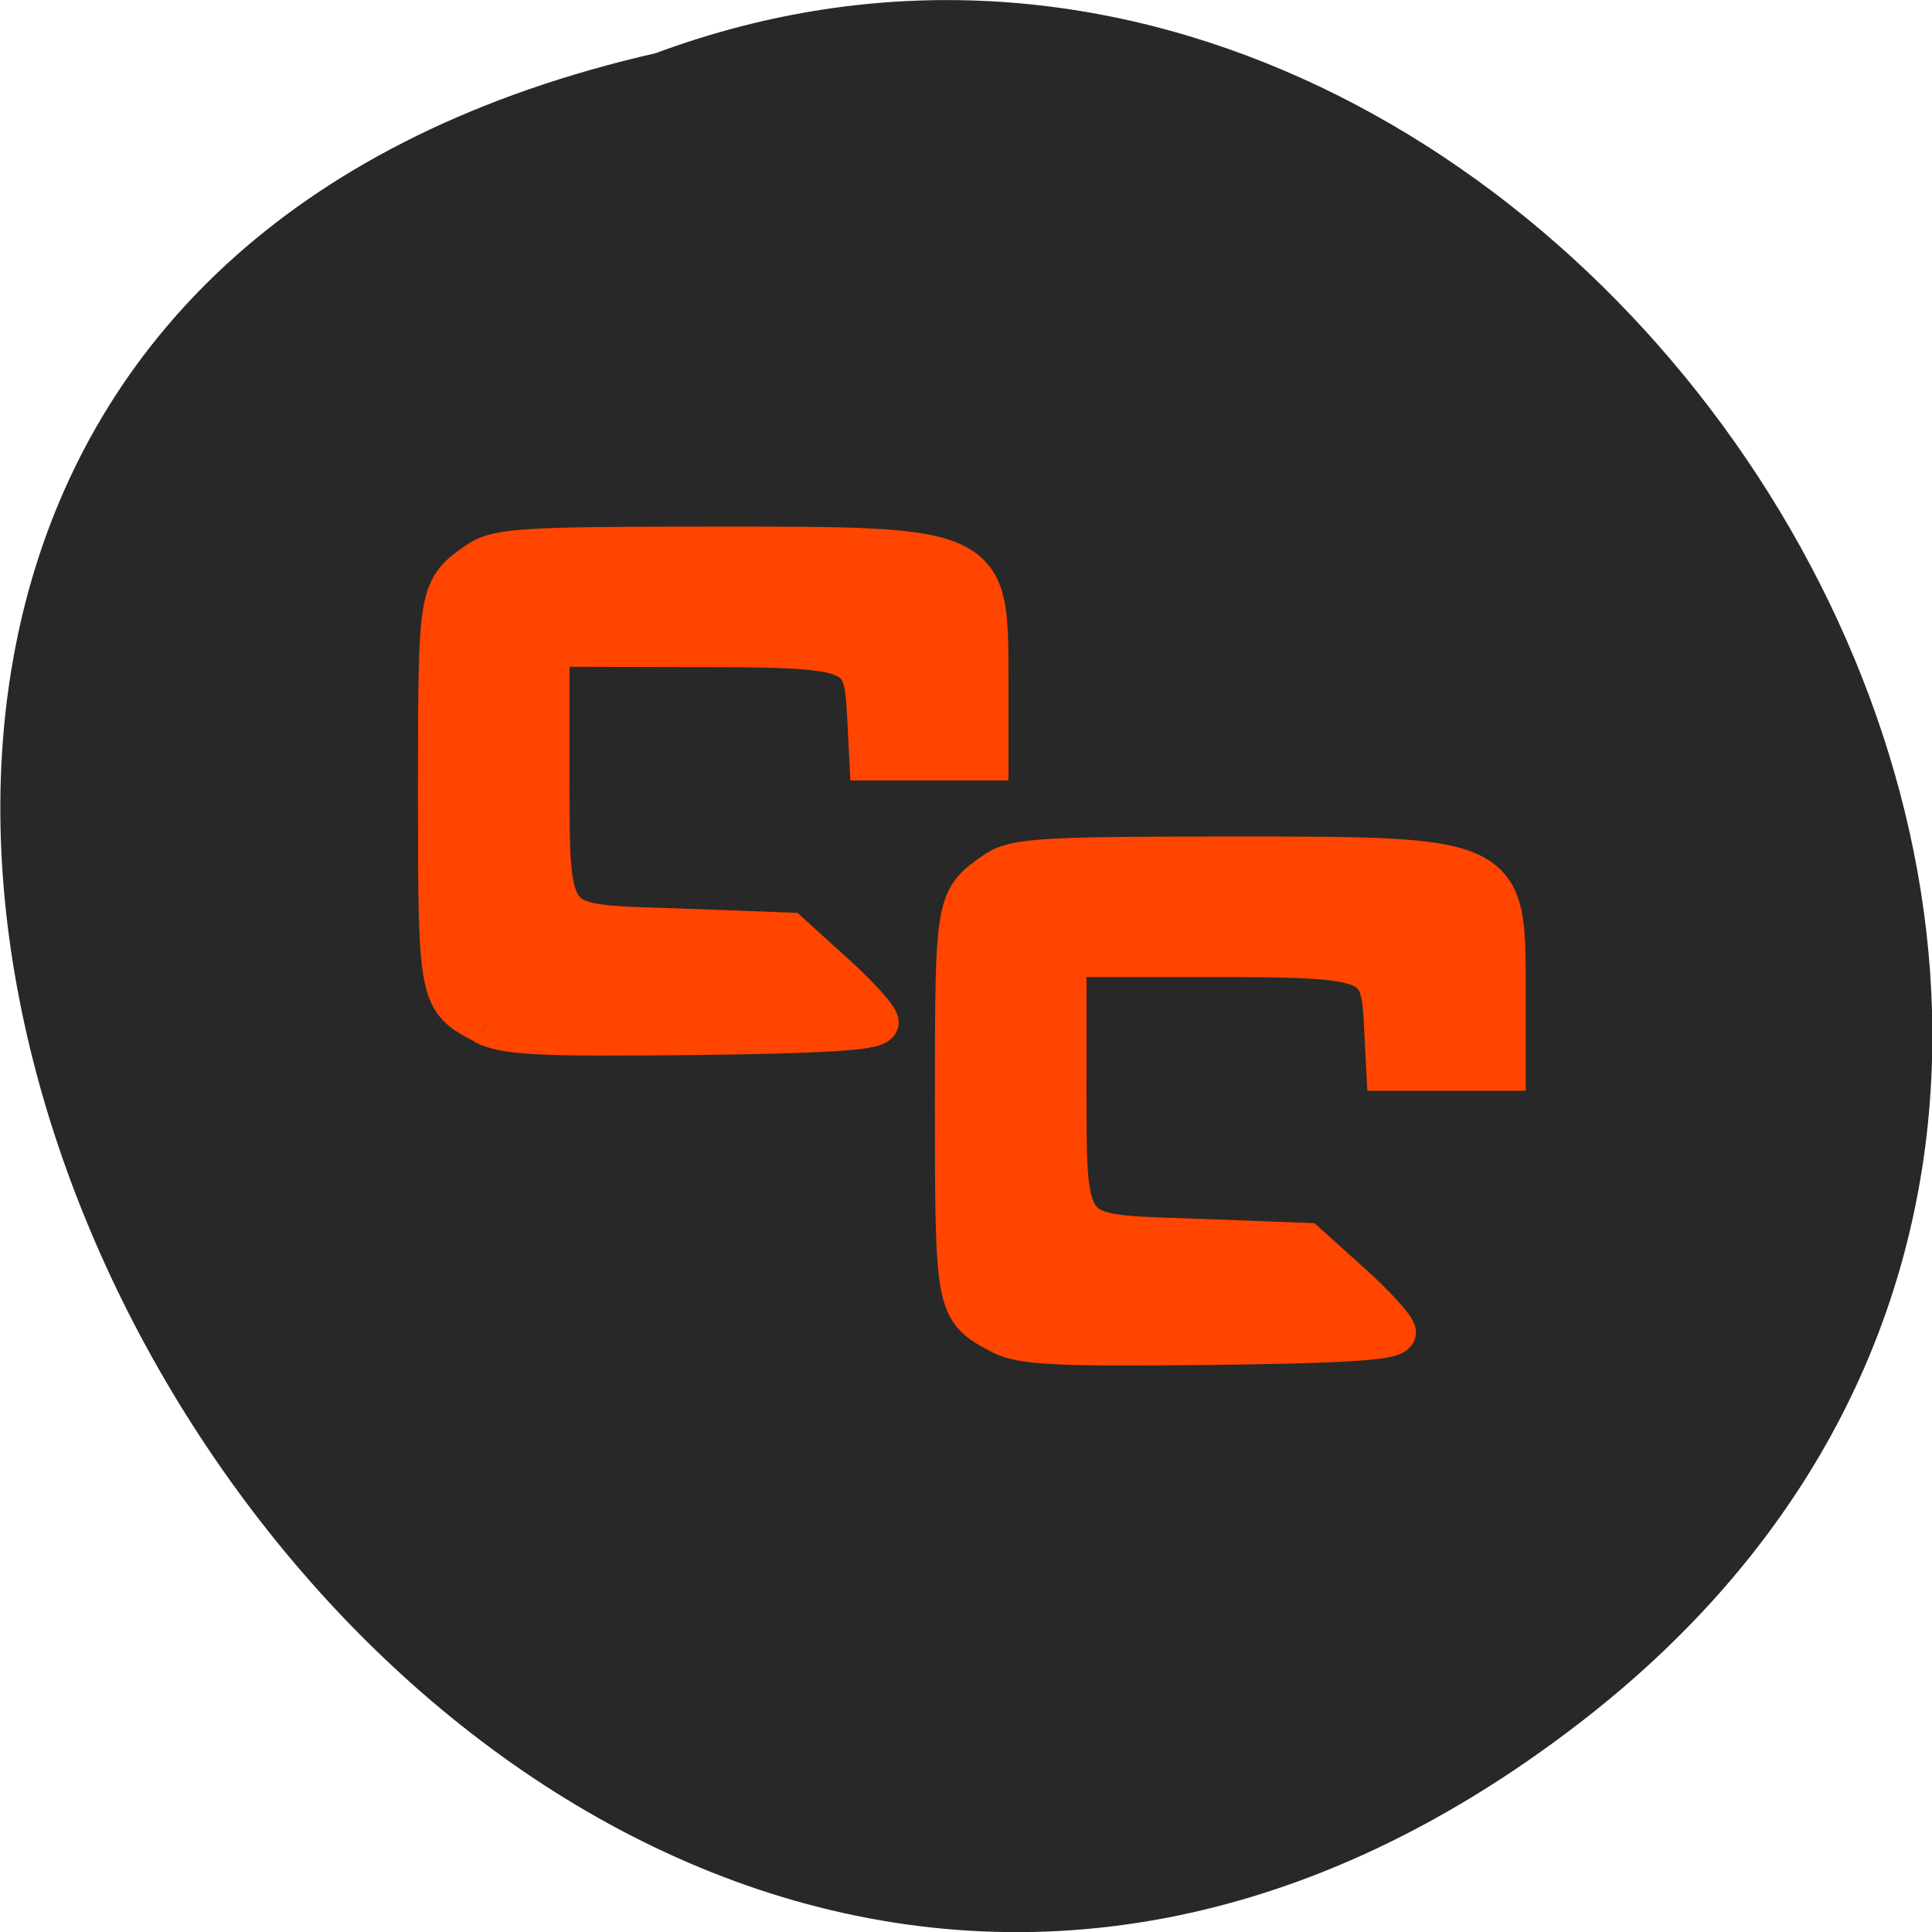 <svg xmlns="http://www.w3.org/2000/svg" viewBox="0 0 22 22"><path d="m 18.02 19.594 c -13.195 10.238 -26.895 -15.258 -10.555 -18.988 c 10.285 -3.82 20.336 11.398 10.555 18.988" fill="#282828"/><g fill="#ff4500" fill-rule="evenodd" stroke="#ff4500" stroke-width="10.351" transform="matrix(0.051 0 0 0.047 3.859 -32.625)"><path d="m 32.875 942.02 c -9.966 -5.611 -10.04 -6.106 -10.04 -56.03 c 0 -48.933 0 -49.1 8.901 -55.782 c 3.956 -2.888 10.195 -3.301 51.35 -3.301 c 61.777 0 61.24 -0.33 61.24 32.35 v 18.814 h -25.18 l -0.533 -11.222 c -0.761 -15.761 -2.054 -16.256 -41.01 -16.256 l -31.27 -0.083 v 29.05 c 0.076 40.681 -1.446 38.701 29.21 39.856 l 24.65 0.99 l 9.814 9.655 c 5.402 5.281 9.814 10.562 9.814 11.8 c 0 1.568 -12.1 2.393 -40.855 2.723 c -33.703 0.413 -41.768 0 -46.1 -2.476"/><path d="m 148.29 1017.19 c -9.966 -5.694 -10.04 -6.106 -10.04 -56.11 c 0 -48.85 0.076 -49.1 8.901 -55.699 c 3.956 -2.971 10.195 -3.383 51.43 -3.383 c 61.701 0 61.24 -0.248 61.24 32.35 v 18.896 h -25.26 l -0.533 -11.305 c -0.761 -15.678 -2.054 -16.256 -40.931 -16.256 h -31.345 v 29.05 c 0.076 40.598 -1.369 38.618 29.21 39.856 l 24.65 0.99 l 9.814 9.572 c 5.402 5.281 9.89 10.645 9.89 11.8 c 0 1.568 -12.173 2.393 -40.855 2.723 c -33.779 0.413 -41.768 0 -46.18 -2.476"/></g></svg>